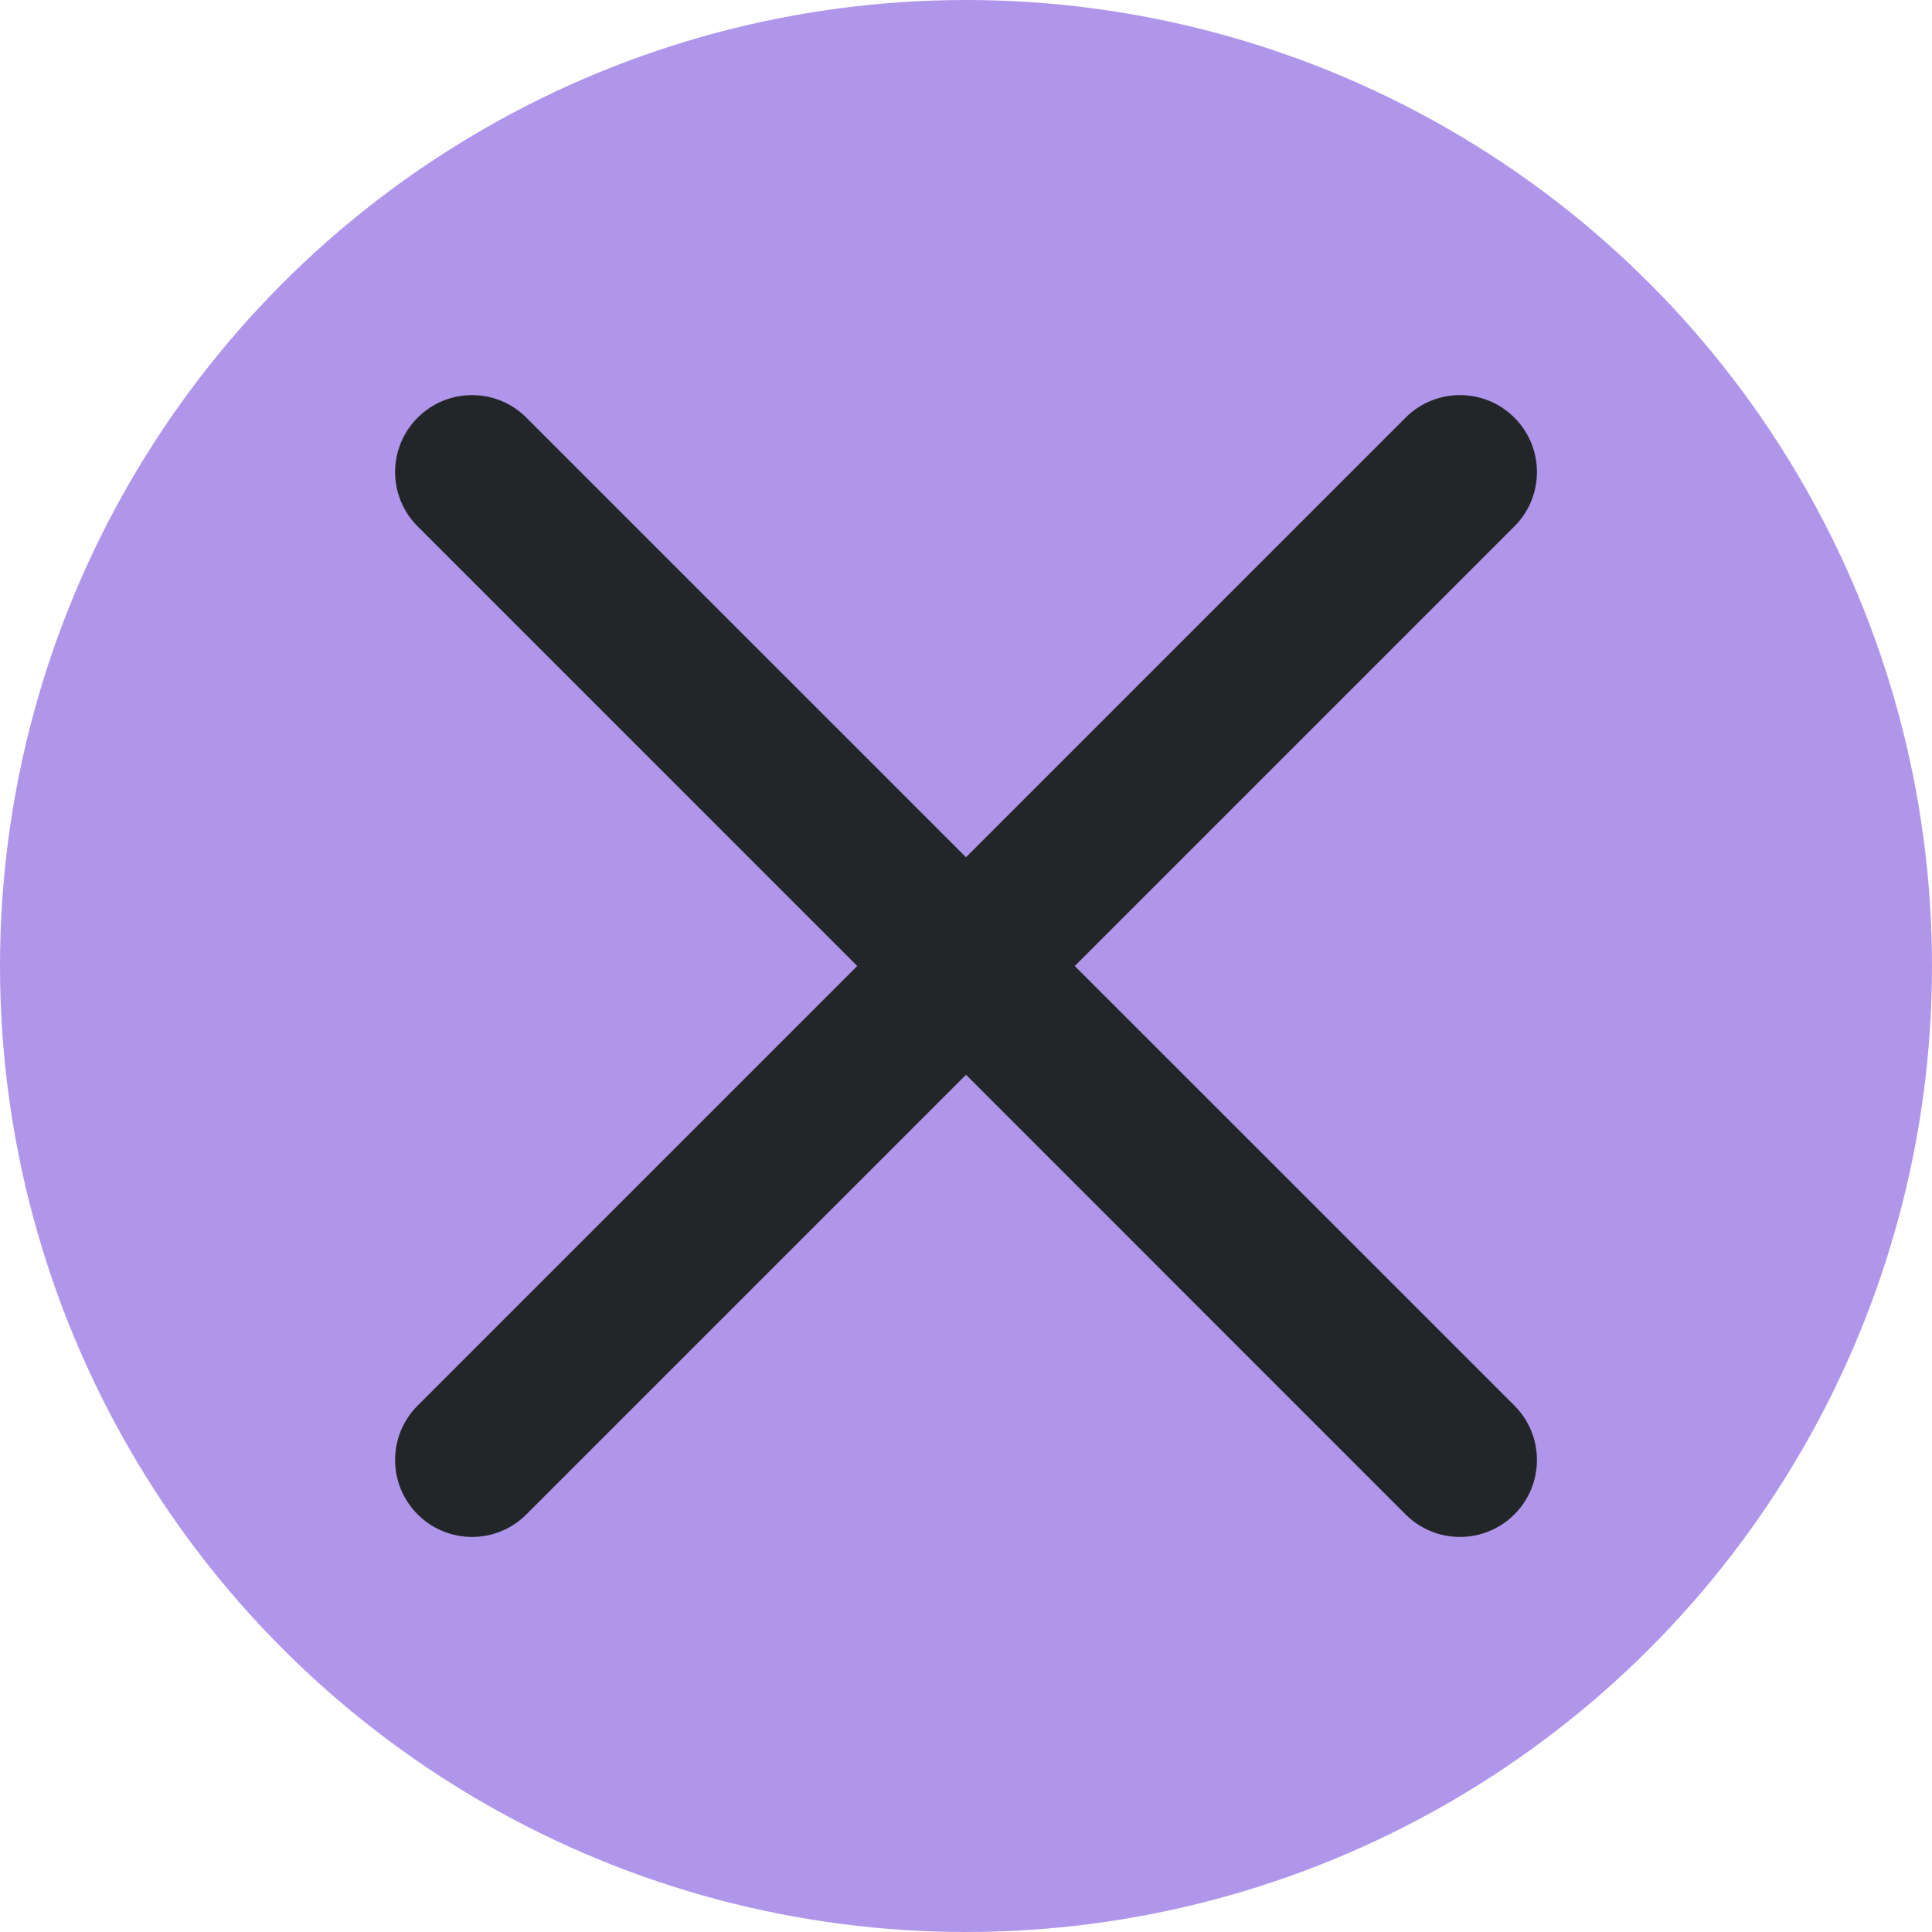 <?xml version='1.0' encoding='UTF-8' standalone='no'?>
<svg baseProfile="tiny" height="8.467mm" version="1.2" viewBox="0 0 88 88" width="8.467mm" xmlns="http://www.w3.org/2000/svg" xmlns:xlink="http://www.w3.org/1999/xlink">
    <style id="current-color-scheme" type="text/css">.ColorScheme-Text {color:#232629;}</style>
    <title>Qt SVG Document</title>
    <desc>Auto-generated by Klassy window decoration</desc>
    <defs/>
    <g fill="none" fill-rule="evenodd" stroke="black" stroke-linecap="square" stroke-linejoin="bevel" stroke-width="1">
        <g class="ColorScheme-Text" fill="#926ee4" fill-opacity="0.72" font-family="Noto Sans" font-size="36.667" font-style="normal" font-weight="400" stroke="none" transform="matrix(5.5,0,0,5.5,0,0)">
            <circle cx="8" cy="8" r="8"/>
        </g>
        <g class="ColorScheme-Text" fill="currentColor" fill-opacity="1" font-family="Noto Sans" font-size="36.667" font-style="normal" font-weight="400" stroke="none" transform="matrix(4.889,0,0,4.889,0,0)">
            <path d="M4.904,3.891 L14.109,13.095 C14.389,13.375 14.389,13.829 14.109,14.109 C13.829,14.389 13.375,14.389 13.095,14.109 L3.891,4.904 C3.611,4.625 3.611,4.171 3.891,3.891 C4.171,3.611 4.625,3.611 4.904,3.891 " fill-rule="nonzero" vector-effect="none"/>
            <path d="M14.109,4.904 L4.904,14.109 C4.625,14.389 4.171,14.389 3.891,14.109 C3.611,13.829 3.611,13.375 3.891,13.095 L13.095,3.891 C13.375,3.611 13.829,3.611 14.109,3.891 C14.389,4.171 14.389,4.625 14.109,4.904 " fill-rule="nonzero" vector-effect="none"/>
        </g>
    </g>
</svg>
